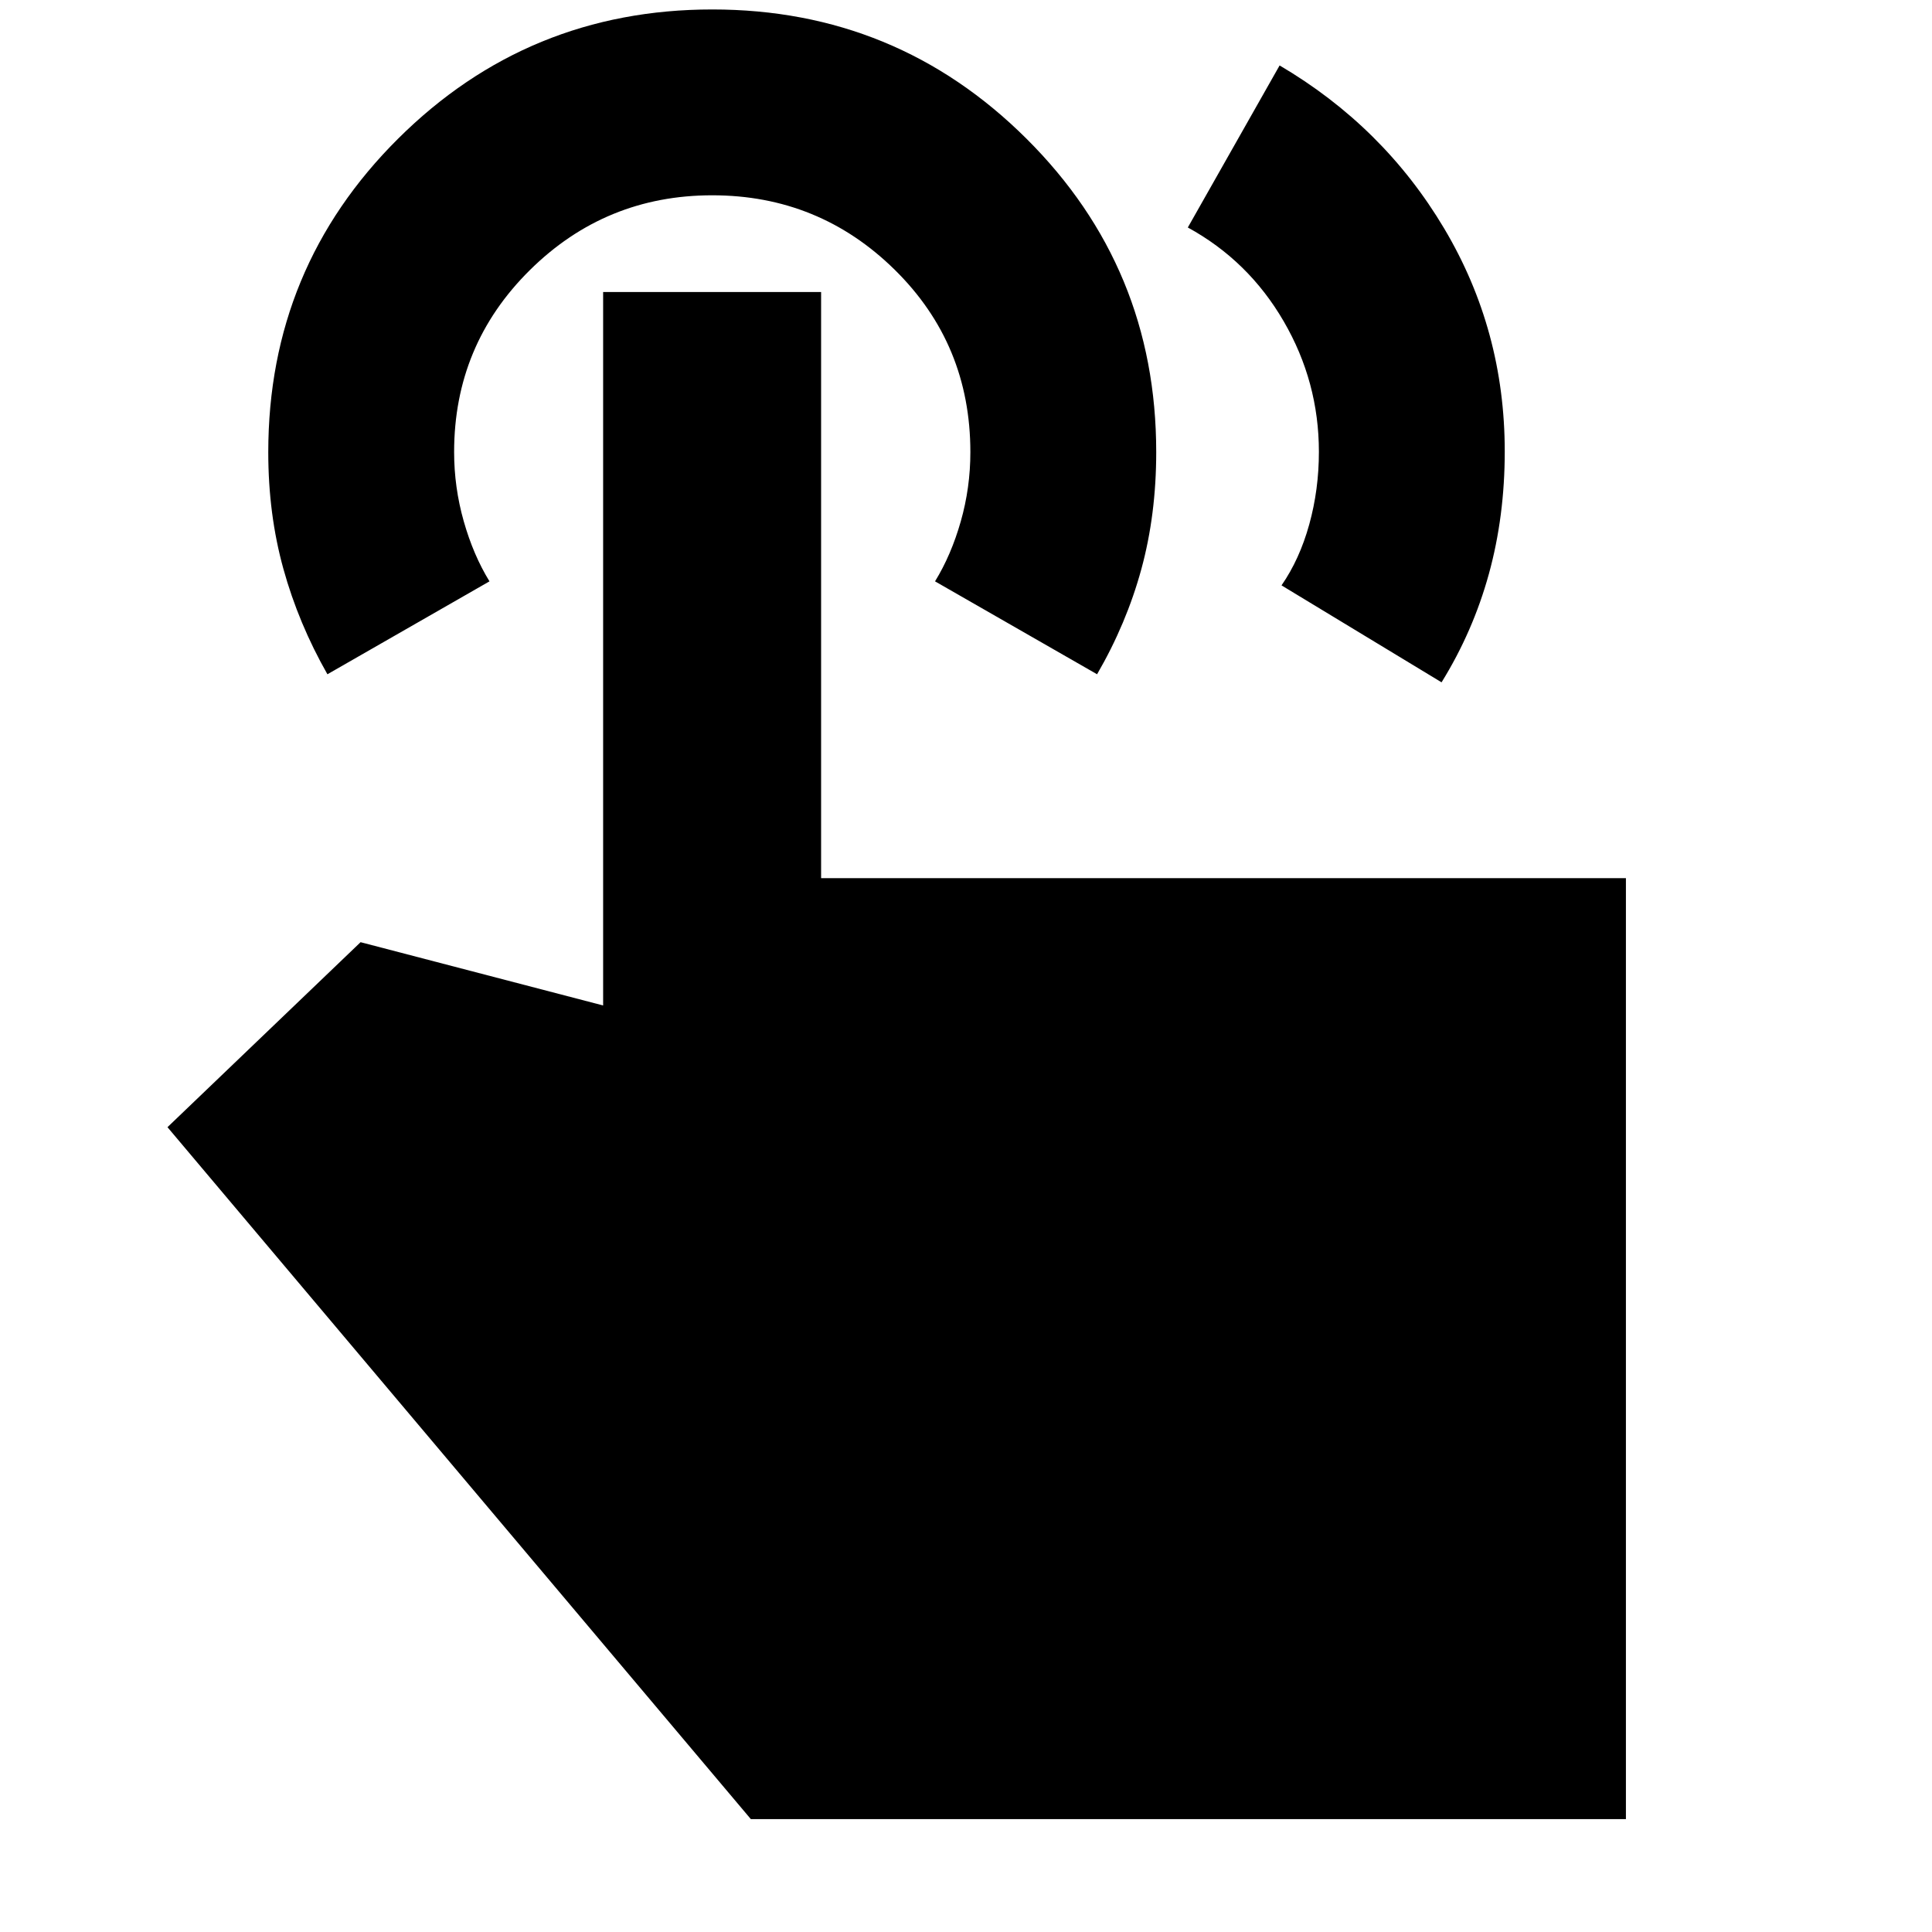 <svg xmlns="http://www.w3.org/2000/svg" height="20" viewBox="0 -960 960 960" width="20"><path d="m590.22-846.96 45.61-80.52q51.65 30.39 81.76 80.98 30.11 50.59 30.11 110.8 0 32.24-7.88 60.86-7.88 28.62-23.52 53.88l-79.52-48.17q9-13 13.78-30.3 4.79-17.3 4.79-36.06 0-34.77-17.5-64.87-17.49-30.11-47.63-46.6ZM807.91-56.09H373.09L83.22-399.91l95.95-91.92 120.52 31.44v-354.52H408v291.26h399.91v467.56ZM162.69-624.96q-14.36-25.24-21.87-52.36-7.52-27.11-7.52-57.96 0-91.67 64.55-155.85 64.56-64.17 156.09-64.17t156.05 64.16q64.53 64.16 64.53 155.78 0 31.06-7.38 58.12-7.38 27.07-22.01 52.28l-80.52-46.17q8-13 12.78-29.75 4.78-16.75 4.78-34.46 0-53.63-37.59-90.62-37.6-37-90.67-37-53.06 0-90.66 37.21-37.6 37.21-37.6 90.36 0 17.55 4.78 34.4 4.79 16.86 12.79 29.86l-80.53 46.17Z"/></svg>